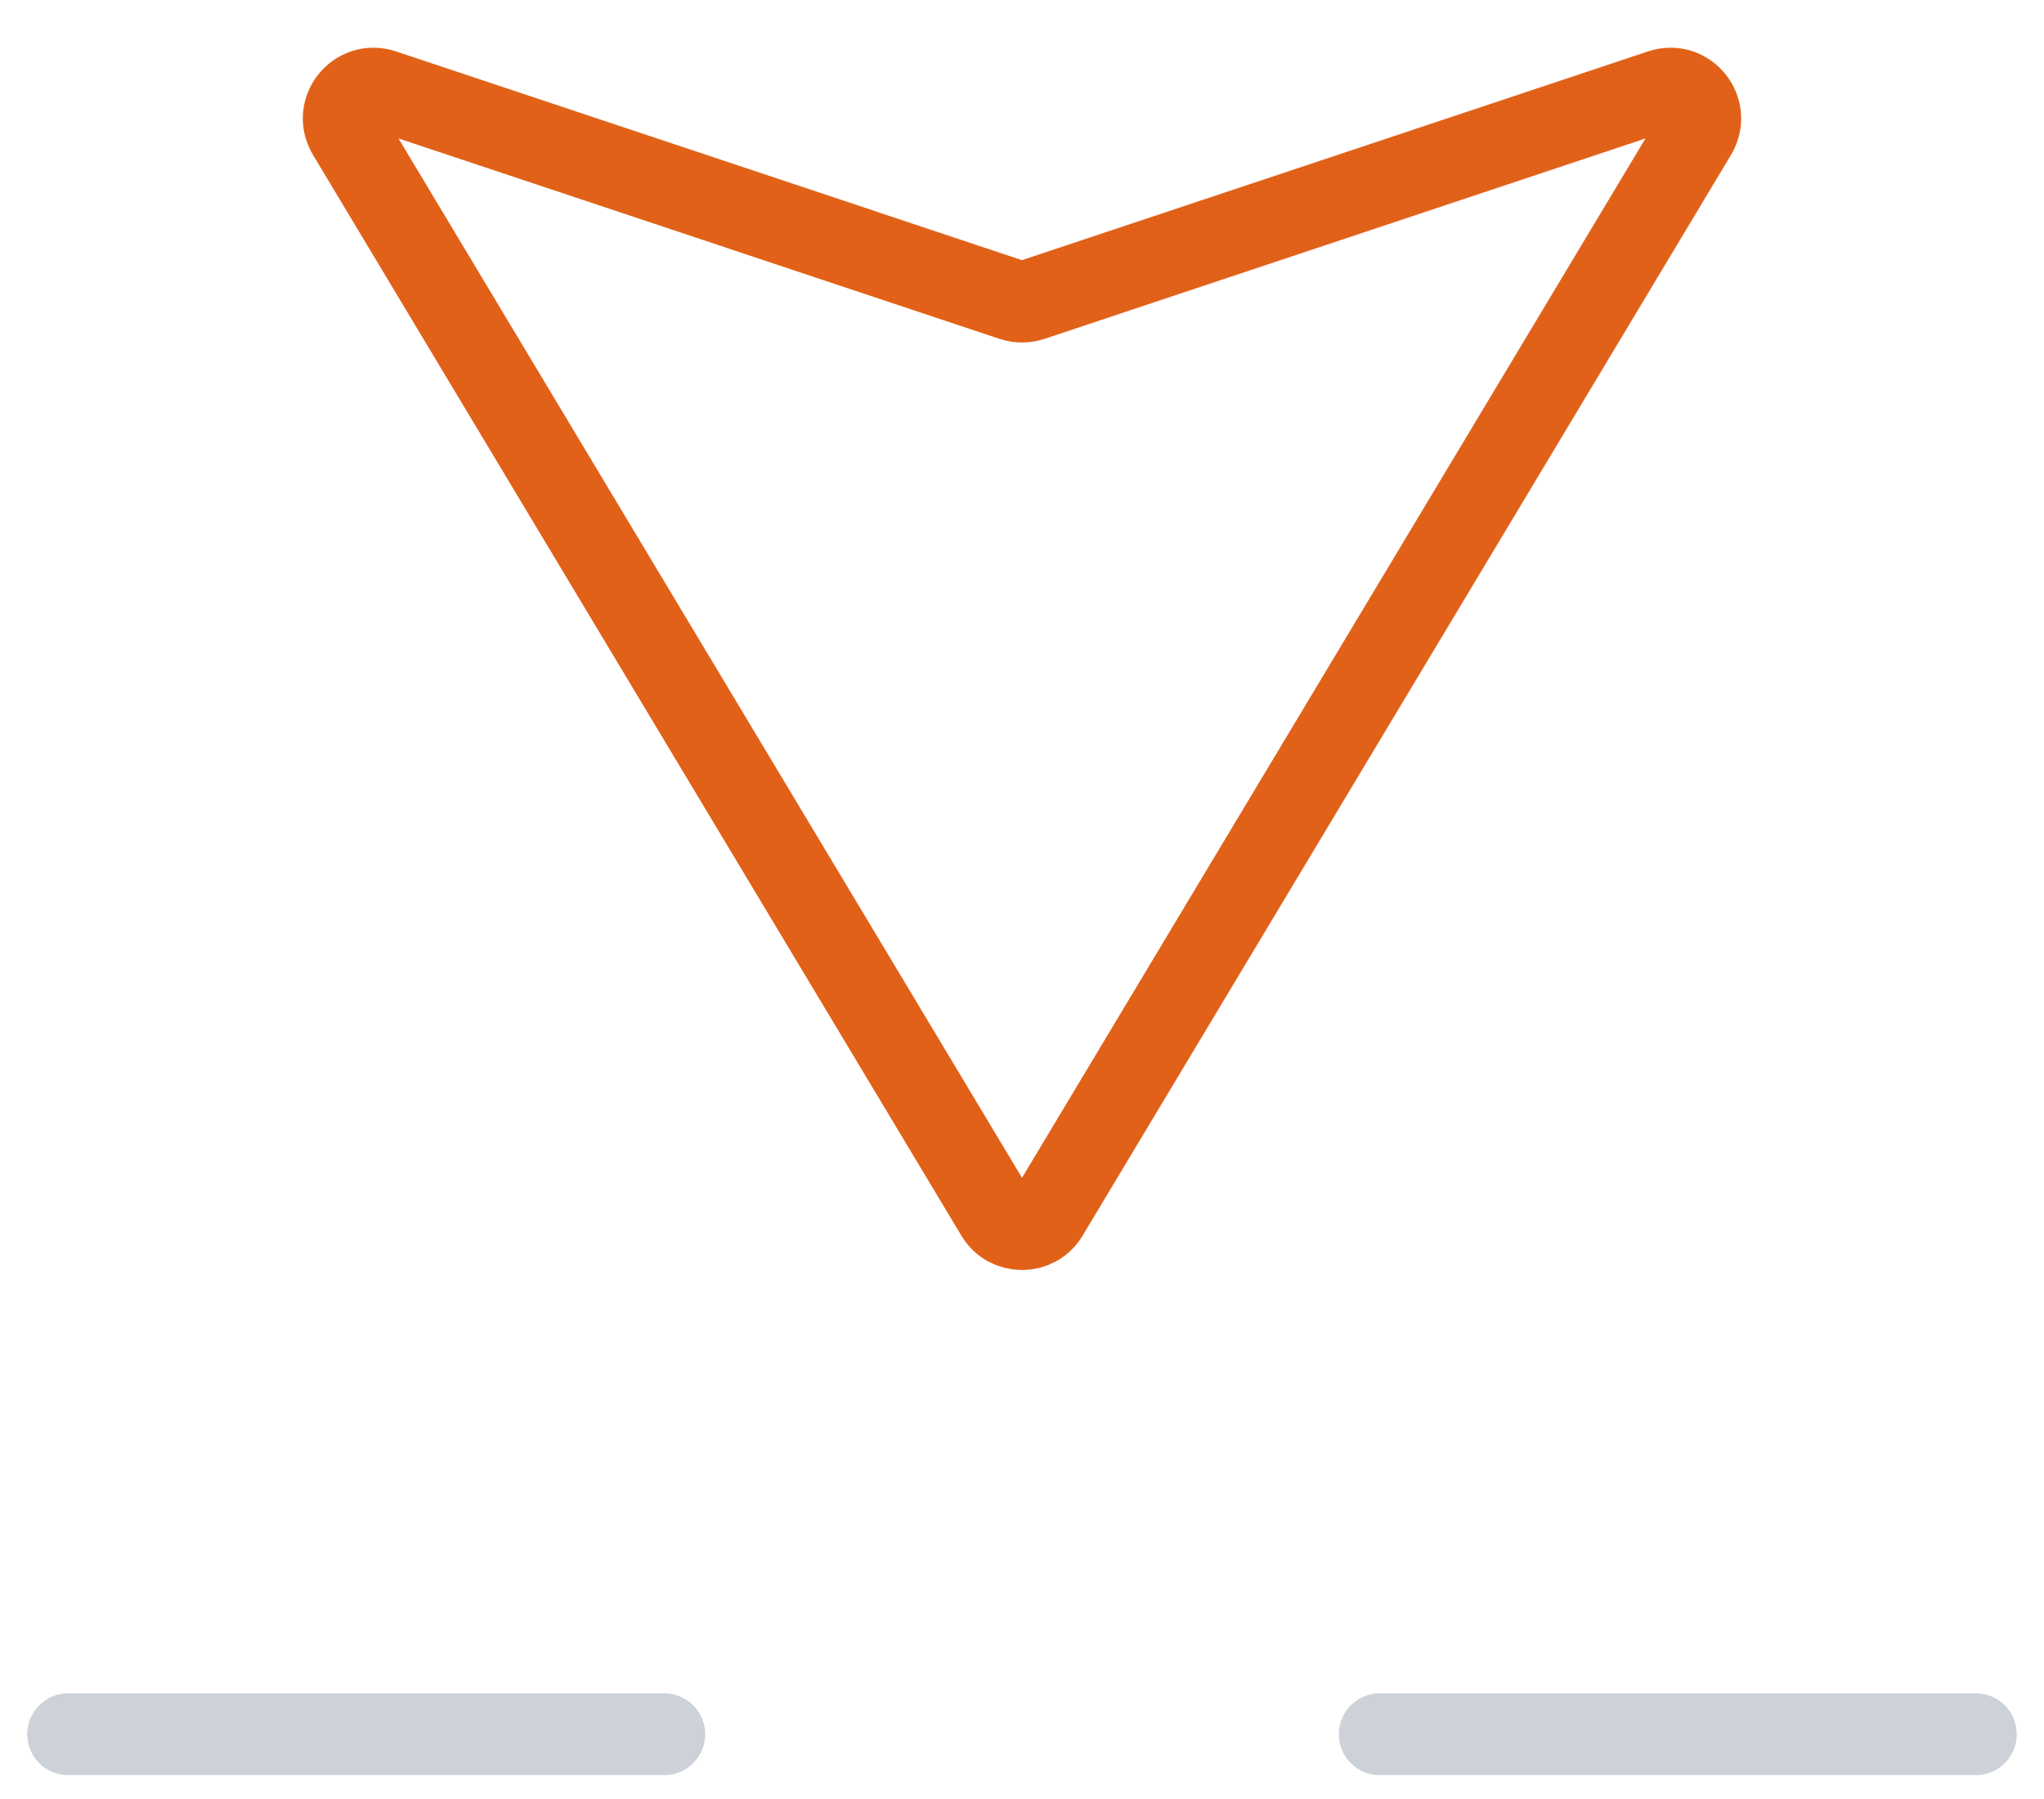 <svg width="50" height="44" viewBox="0 0 50 44" fill="none" xmlns="http://www.w3.org/2000/svg">
<path d="M41.486 3.273L25.625 29.708C25.342 30.18 24.658 30.18 24.375 29.708L8.514 3.273C8.166 2.693 8.728 1.992 9.37 2.206L24.769 7.34C24.919 7.389 25.081 7.389 25.23 7.34L40.63 2.206C41.272 1.992 41.834 2.693 41.486 3.273Z" stroke="#E16119" stroke-width="2" stroke-linecap="round"/>
<path d="M1.667 42.416H16.25" stroke="#CCD2D7" stroke-width="2" stroke-linecap="round"/>
<path d="M33.75 42.416H48.333" stroke="#CCD2D7" stroke-width="2" stroke-linecap="round"/>
</svg>
